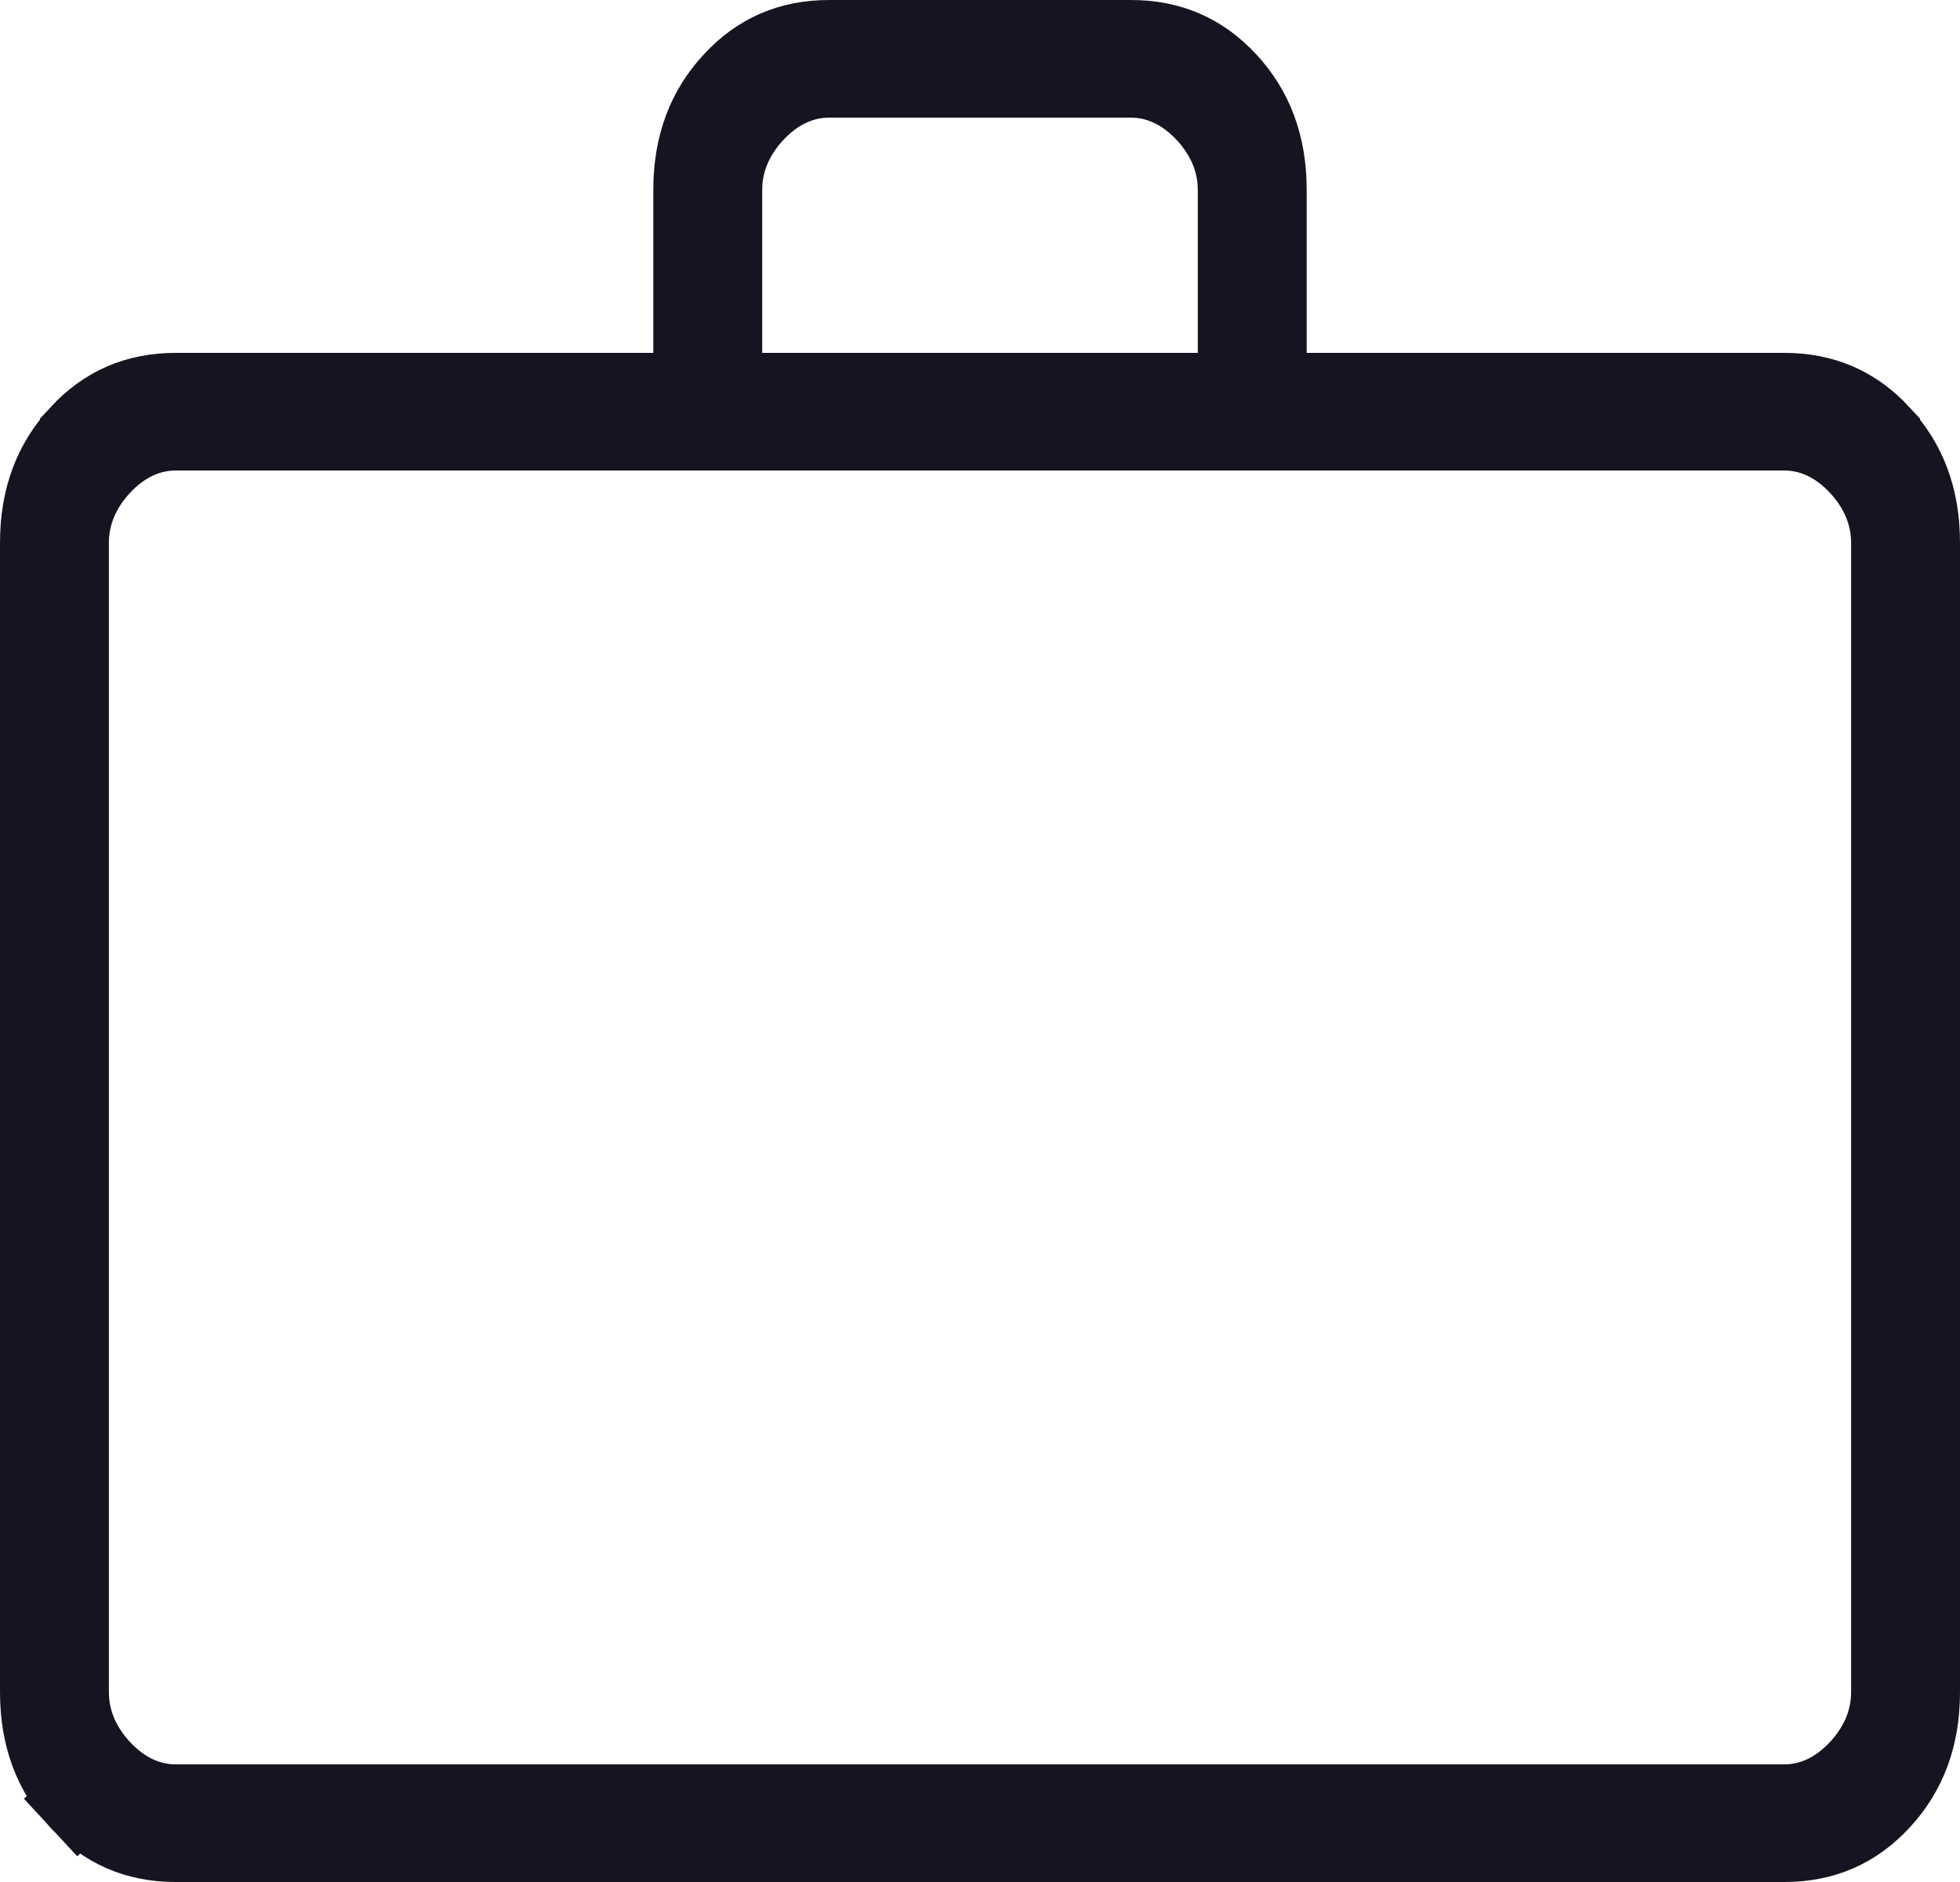 <svg width="25" height="24" viewBox="0 0 25 24" fill="none" xmlns="http://www.w3.org/2000/svg">
<path d="M1.01 5.535L1.01 5.534C1.342 5.175 1.741 5 2.243 5H8.333H8.833V4.5V2.422C8.833 1.846 9.008 1.395 9.343 1.035L9.344 1.034C9.675 0.675 10.075 0.5 10.576 0.5H14.424C14.925 0.5 15.325 0.675 15.658 1.034C15.992 1.395 16.167 1.845 16.167 2.422V4.5V5H16.667H22.757C23.259 5 23.658 5.175 23.99 5.534L23.99 5.535C24.325 5.895 24.5 6.346 24.5 6.923V21.578C24.5 22.155 24.325 22.605 23.991 22.966C23.659 23.325 23.259 23.5 22.757 23.5H2.243C1.741 23.5 1.342 23.325 1.01 22.967L0.645 23.305L1.01 22.967C0.675 22.606 0.5 22.154 0.5 21.578V6.923C0.5 6.346 0.675 5.895 1.01 5.535ZM23.71 22.553L23.712 22.551C23.962 22.279 24.111 21.951 24.111 21.578V6.923C24.111 6.549 23.962 6.221 23.712 5.949L23.71 5.947C23.461 5.679 23.14 5.5 22.757 5.5H2.243C1.86 5.5 1.539 5.679 1.29 5.947L1.29 5.947L1.288 5.949C1.038 6.221 0.889 6.549 0.889 6.923V21.578C0.889 21.951 1.038 22.279 1.288 22.551L1.29 22.553C1.539 22.821 1.86 23 2.243 23H22.757C23.14 23 23.461 22.821 23.71 22.553ZM9.222 4.5V5H9.722H15.278H15.778V4.5V2.422C15.778 2.049 15.629 1.721 15.379 1.449L15.379 1.449L15.377 1.447C15.127 1.179 14.806 1 14.424 1H10.576C10.194 1 9.873 1.179 9.623 1.447L9.621 1.449C9.371 1.721 9.222 2.049 9.222 2.422V4.5Z" stroke="#141520"/>
</svg>
